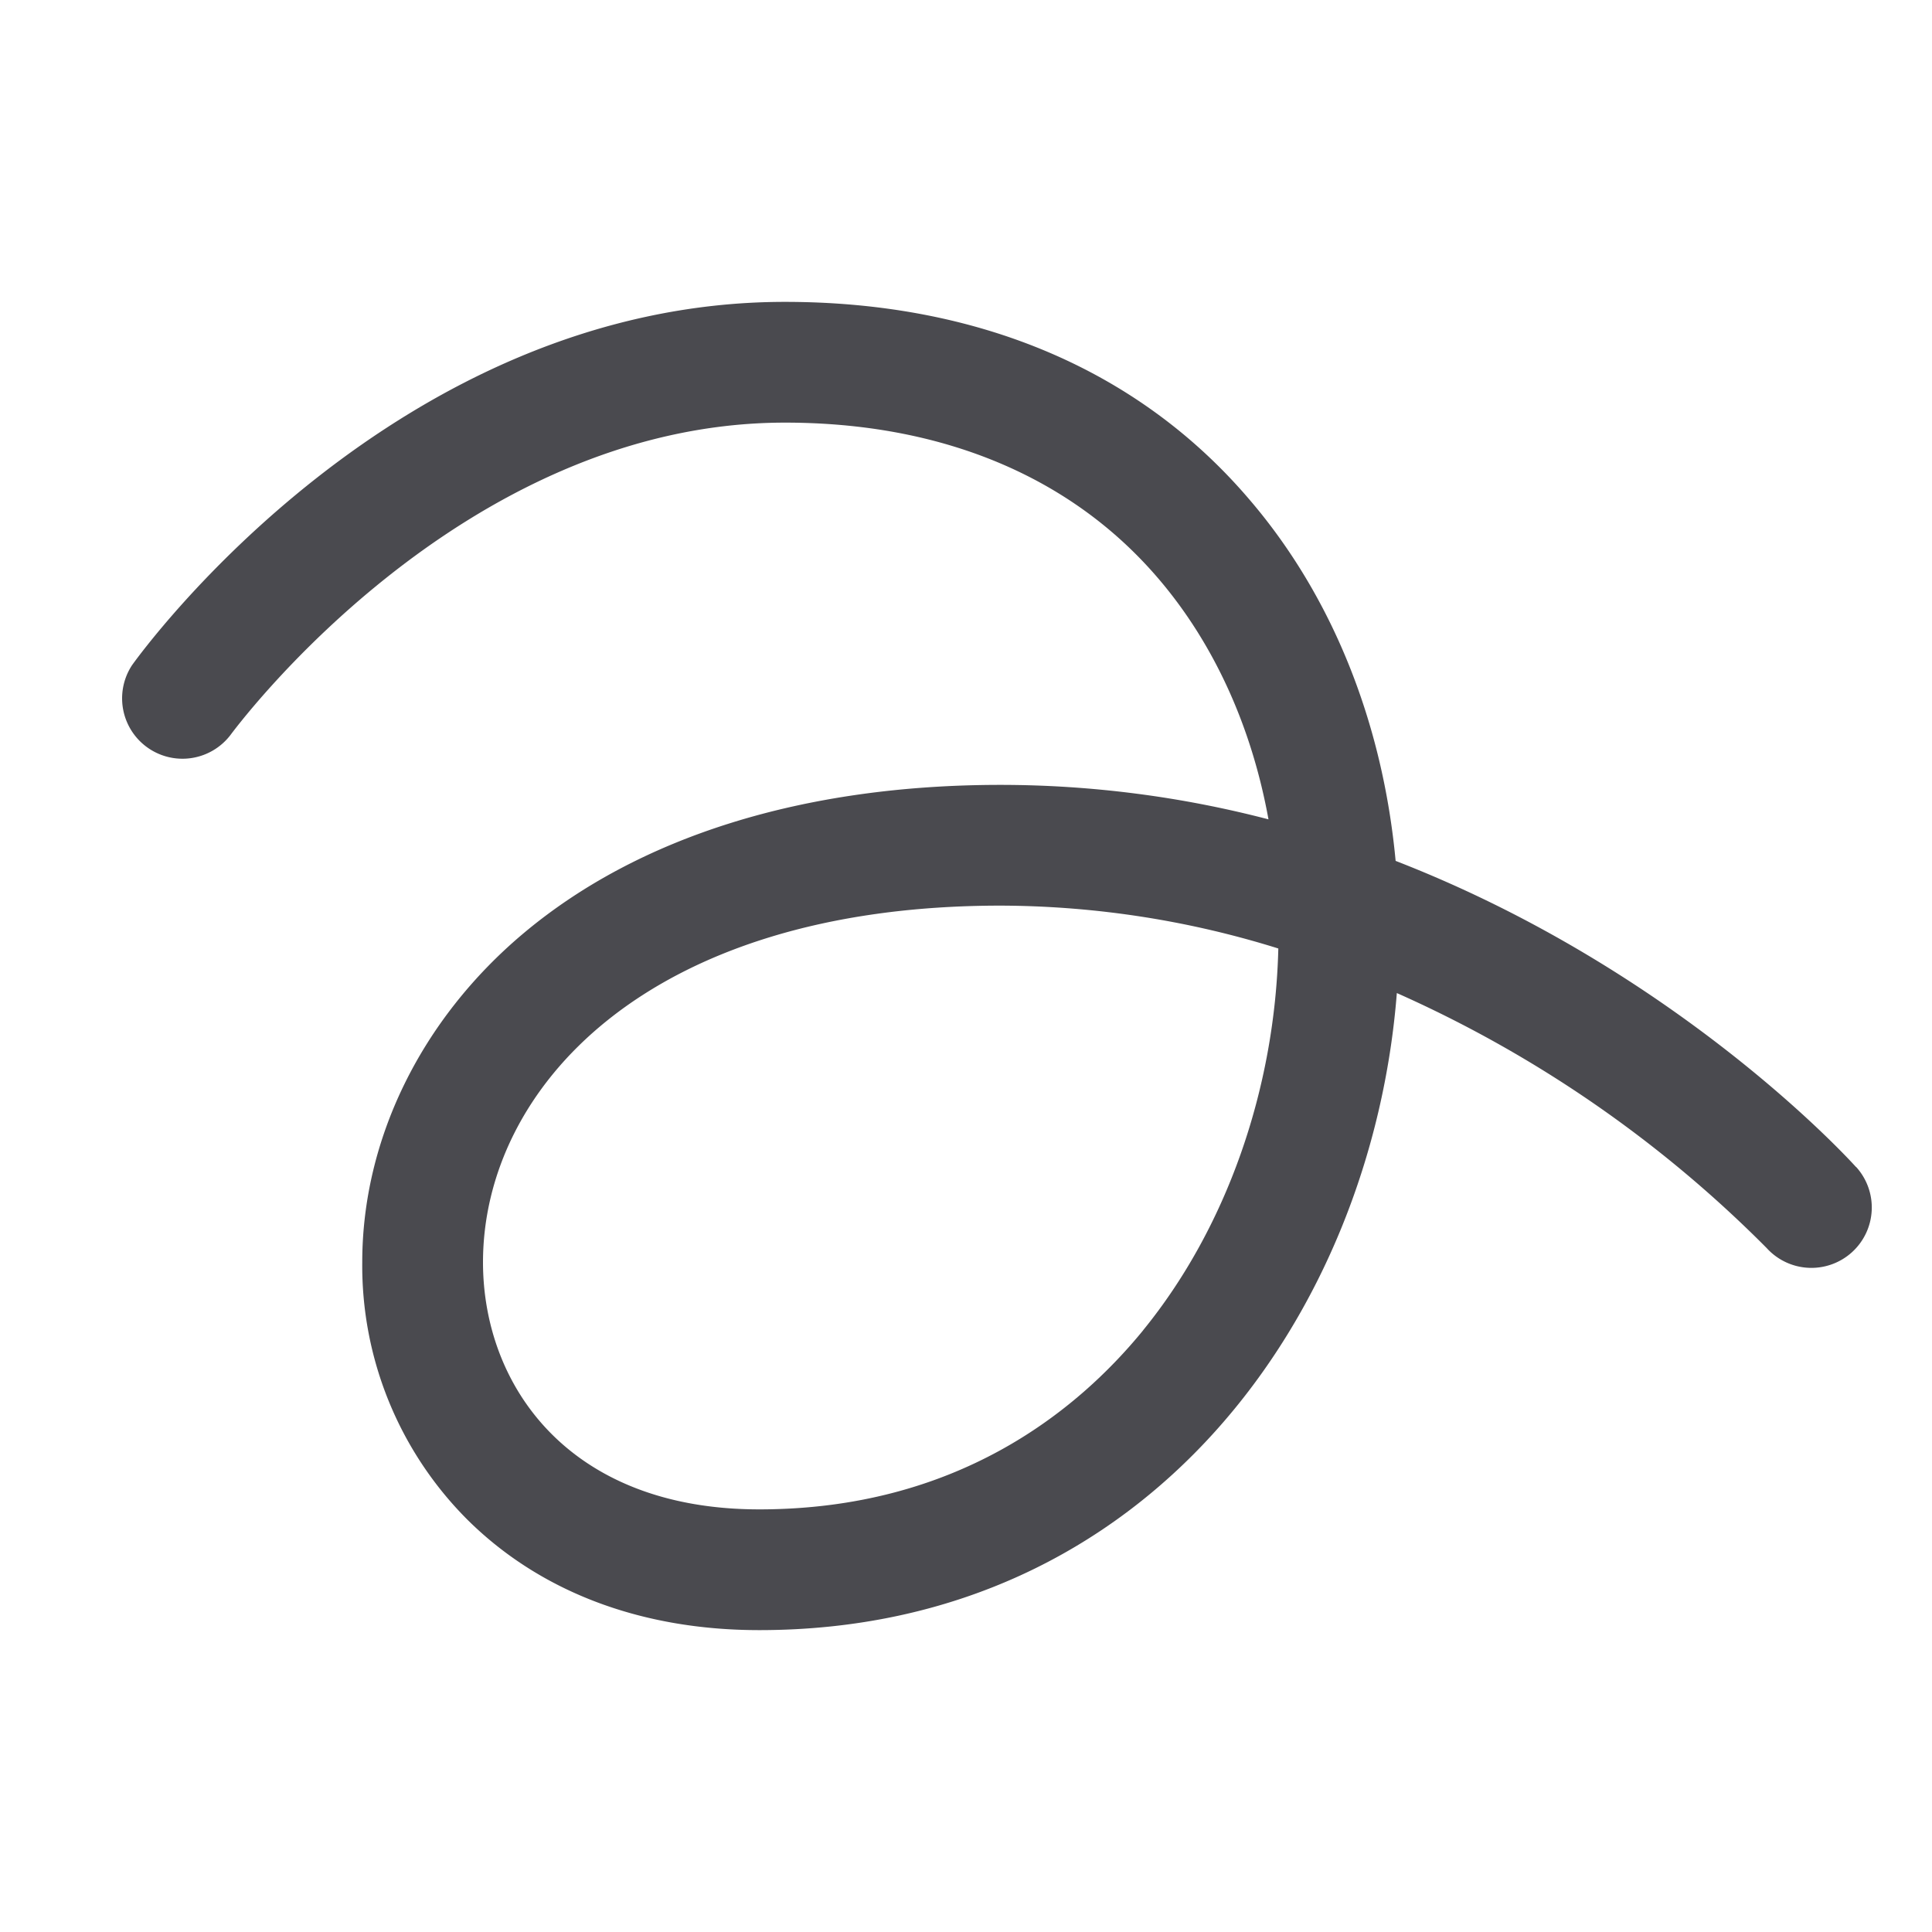 <svg xmlns="http://www.w3.org/2000/svg" width="32" height="32" fill="none" viewBox="0 0 32 32">
  <path fill="#4A4A4F" d="M30.741 19.329c-.165-.183-3.01-3.278-7.625-5.07-.215-2.303-1.057-4.396-2.426-5.99C18.86 6.125 16.198 5 13 5 6.56 5 2.361 10.773 2.186 11.019a1 1 0 0 0 1.625 1.163c.04-.05 3.79-5.182 9.19-5.182 2.595 0 4.732.889 6.175 2.571.928 1.08 1.555 2.462 1.834 4A17.61 17.61 0 0 0 16.575 13c-3.257 0-5.991.851-7.907 2.461C6.973 16.886 6 18.875 6 20.906a5.95 5.95 0 0 0 1.734 4.257C8.94 26.364 10.616 27 12.575 27c6.476 0 10.148-5.266 10.561-10.552a20.18 20.18 0 0 1 6.125 4.223 1 1 0 1 0 1.483-1.342h-.003Zm-11.807 2.705C17.83 23.386 15.833 25 12.575 25 9.415 25 8 22.944 8 20.906 8 18.061 10.684 15 16.575 15c1.56.005 3.11.244 4.598.71-.057 2.345-.865 4.637-2.24 6.324Z"/>
</svg>
